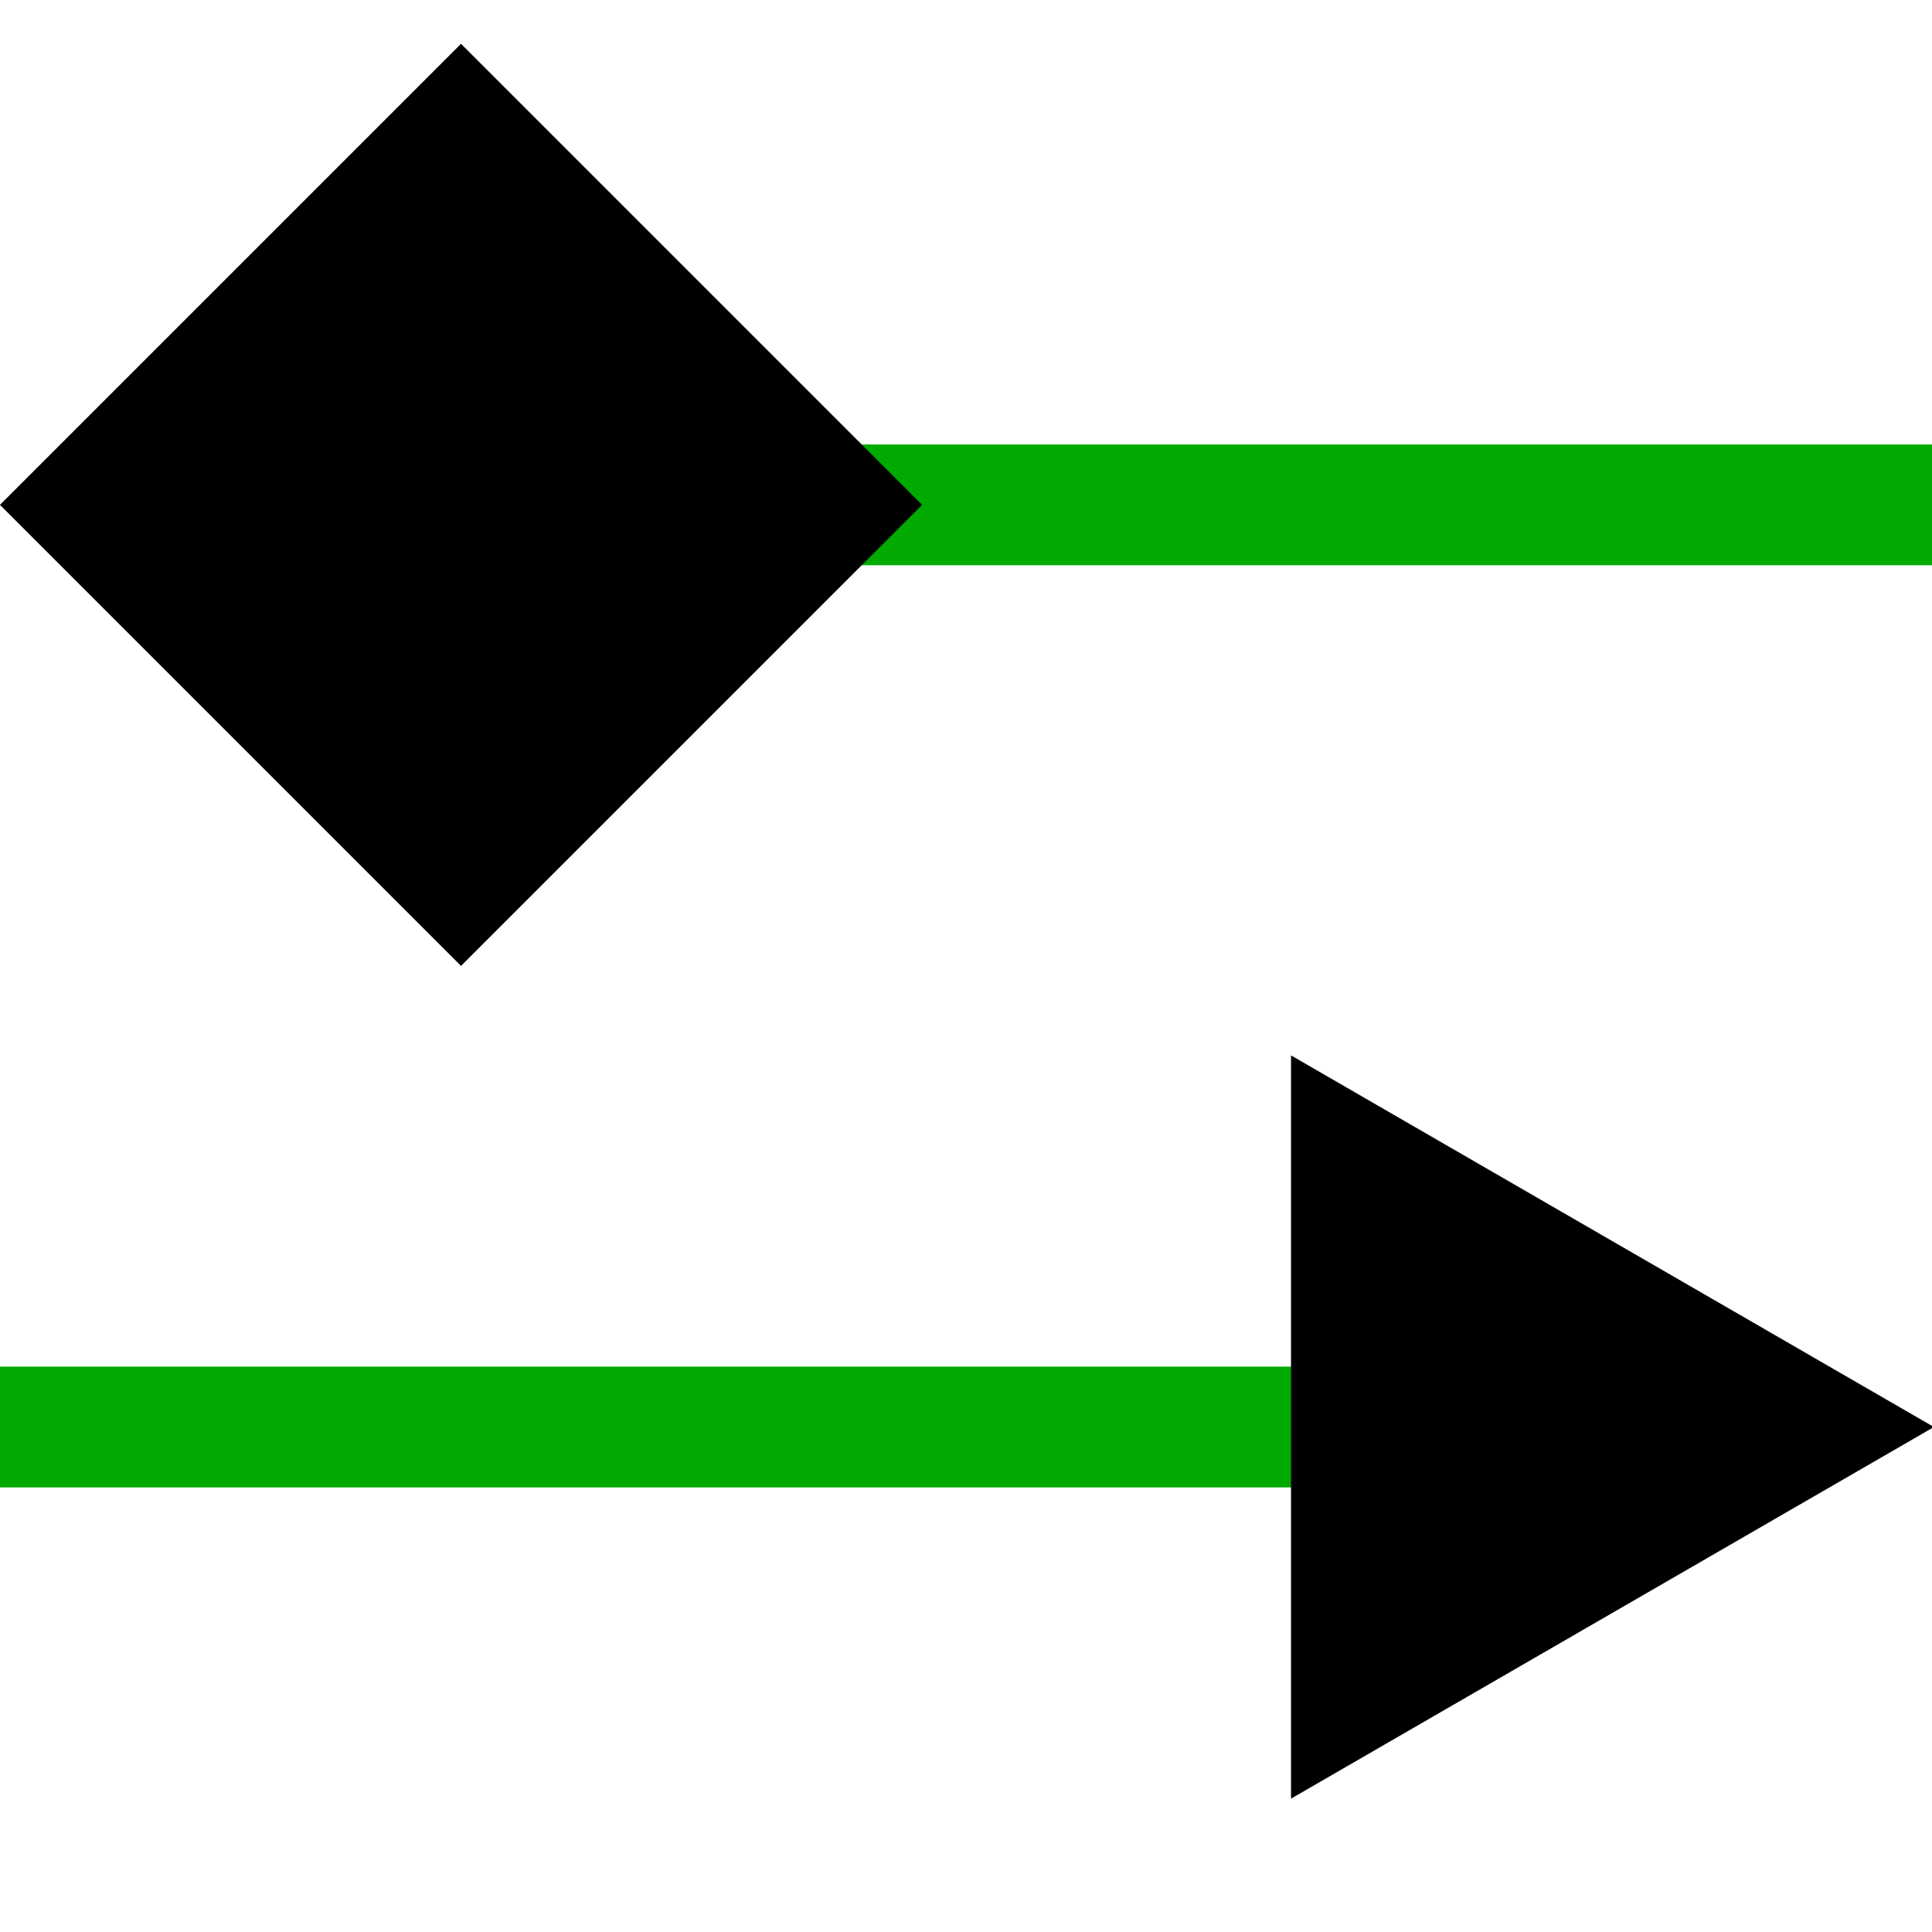 <?xml version="1.0" encoding="UTF-8" standalone="no"?>
<!-- Created with Inkscape (http://www.inkscape.org/) -->

<svg
   width="16"
   height="16"
   viewBox="0 0 16 16"
   version="1.1"
   id="svg1"
   xmlns="http://www.w3.org/2000/svg"
   xmlns:svg="http://www.w3.org/2000/svg">
  <defs
     id="defs1">
    <marker
       style="overflow:visible"
       id="Triangle"
       refX="0"
       refY="0"
       orient="auto-start-reverse"
       markerWidth="1"
       markerHeight="1"
       viewBox="0 0 1 1"
       preserveAspectRatio="xMidYMid">
      <path
         transform="scale(0.5)"
         style="fill:context-stroke;fill-rule:evenodd;stroke:context-stroke;stroke-width:1pt"
         d="M 5.77,0 -2.88,5 V -5 Z"
         id="path135" />
    </marker>
    <marker
       style="overflow:visible"
       refX="0"
       refY="0"
       orient="auto"
       id="ColoredDiamond"
       markerWidth="1"
       markerHeight="1"
       viewBox="0 0 1 1"
       preserveAspectRatio="xMidYMid">
      <path
         transform="scale(0.45)"
         style="fill:context-fill;fill-rule:evenodd;stroke:context-stroke;stroke-width:2"
         d="M 0,-7.071 -7.071,0 0,7.071 7.071,0 Z"
         id="path22" />
    </marker>
    <marker
       style="overflow:visible"
       refX="0"
       refY="0"
       orient="auto"
       id="ColoredDiamond-7"
       markerWidth="1"
       markerHeight="1"
       viewBox="0 0 1 1"
       preserveAspectRatio="xMidYMid">
      <path
         transform="scale(0.45)"
         style="fill:context-fill;fill-rule:evenodd;stroke:context-stroke;stroke-width:2"
         d="M 0,-7.071 -7.071,0 0,7.071 7.071,0 Z"
         id="path22-4" />
    </marker>
    <marker
       style="overflow:visible"
       id="Triangle-7"
       refX="0"
       refY="0"
       orient="auto-start-reverse"
       markerWidth="1"
       markerHeight="1"
       viewBox="0 0 1 1"
       preserveAspectRatio="xMidYMid">
      <path
         transform="scale(0.5)"
         style="fill:context-stroke;fill-rule:evenodd;stroke:context-stroke;stroke-width:1pt"
         d="M 5.77,0 -2.88,5 V -5 Z"
         id="path135-3" />
    </marker>
  </defs>
  <g
     id="layer1">
    <g
       id="g5"
       transform="translate(0,0.363)">
      <path
         style="display:inline;fill:#ffffff;fill-opacity:1;stroke:#00aa00;stroke-width:1;stroke-linecap:butt;stroke-miterlimit:4;stroke-dasharray:none;stroke-opacity:1;marker-start:url(#ColoredDiamond);marker-end:url(#Triangle);paint-order:stroke fill markers"
         d="M 3.818,3.818 H 27.15"
         id="path3" />
      <path
         style="display:inline;fill:#ffffff;fill-opacity:1;stroke:#00aa00;stroke-width:1;stroke-linecap:butt;stroke-miterlimit:4;stroke-dasharray:none;stroke-opacity:1;marker-start:url(#ColoredDiamond-7);marker-end:url(#Triangle-7);paint-order:stroke fill markers"
         d="M -10.866,11.455 H 12.465"
         id="path3-2" />
    </g>
  </g>
</svg>
